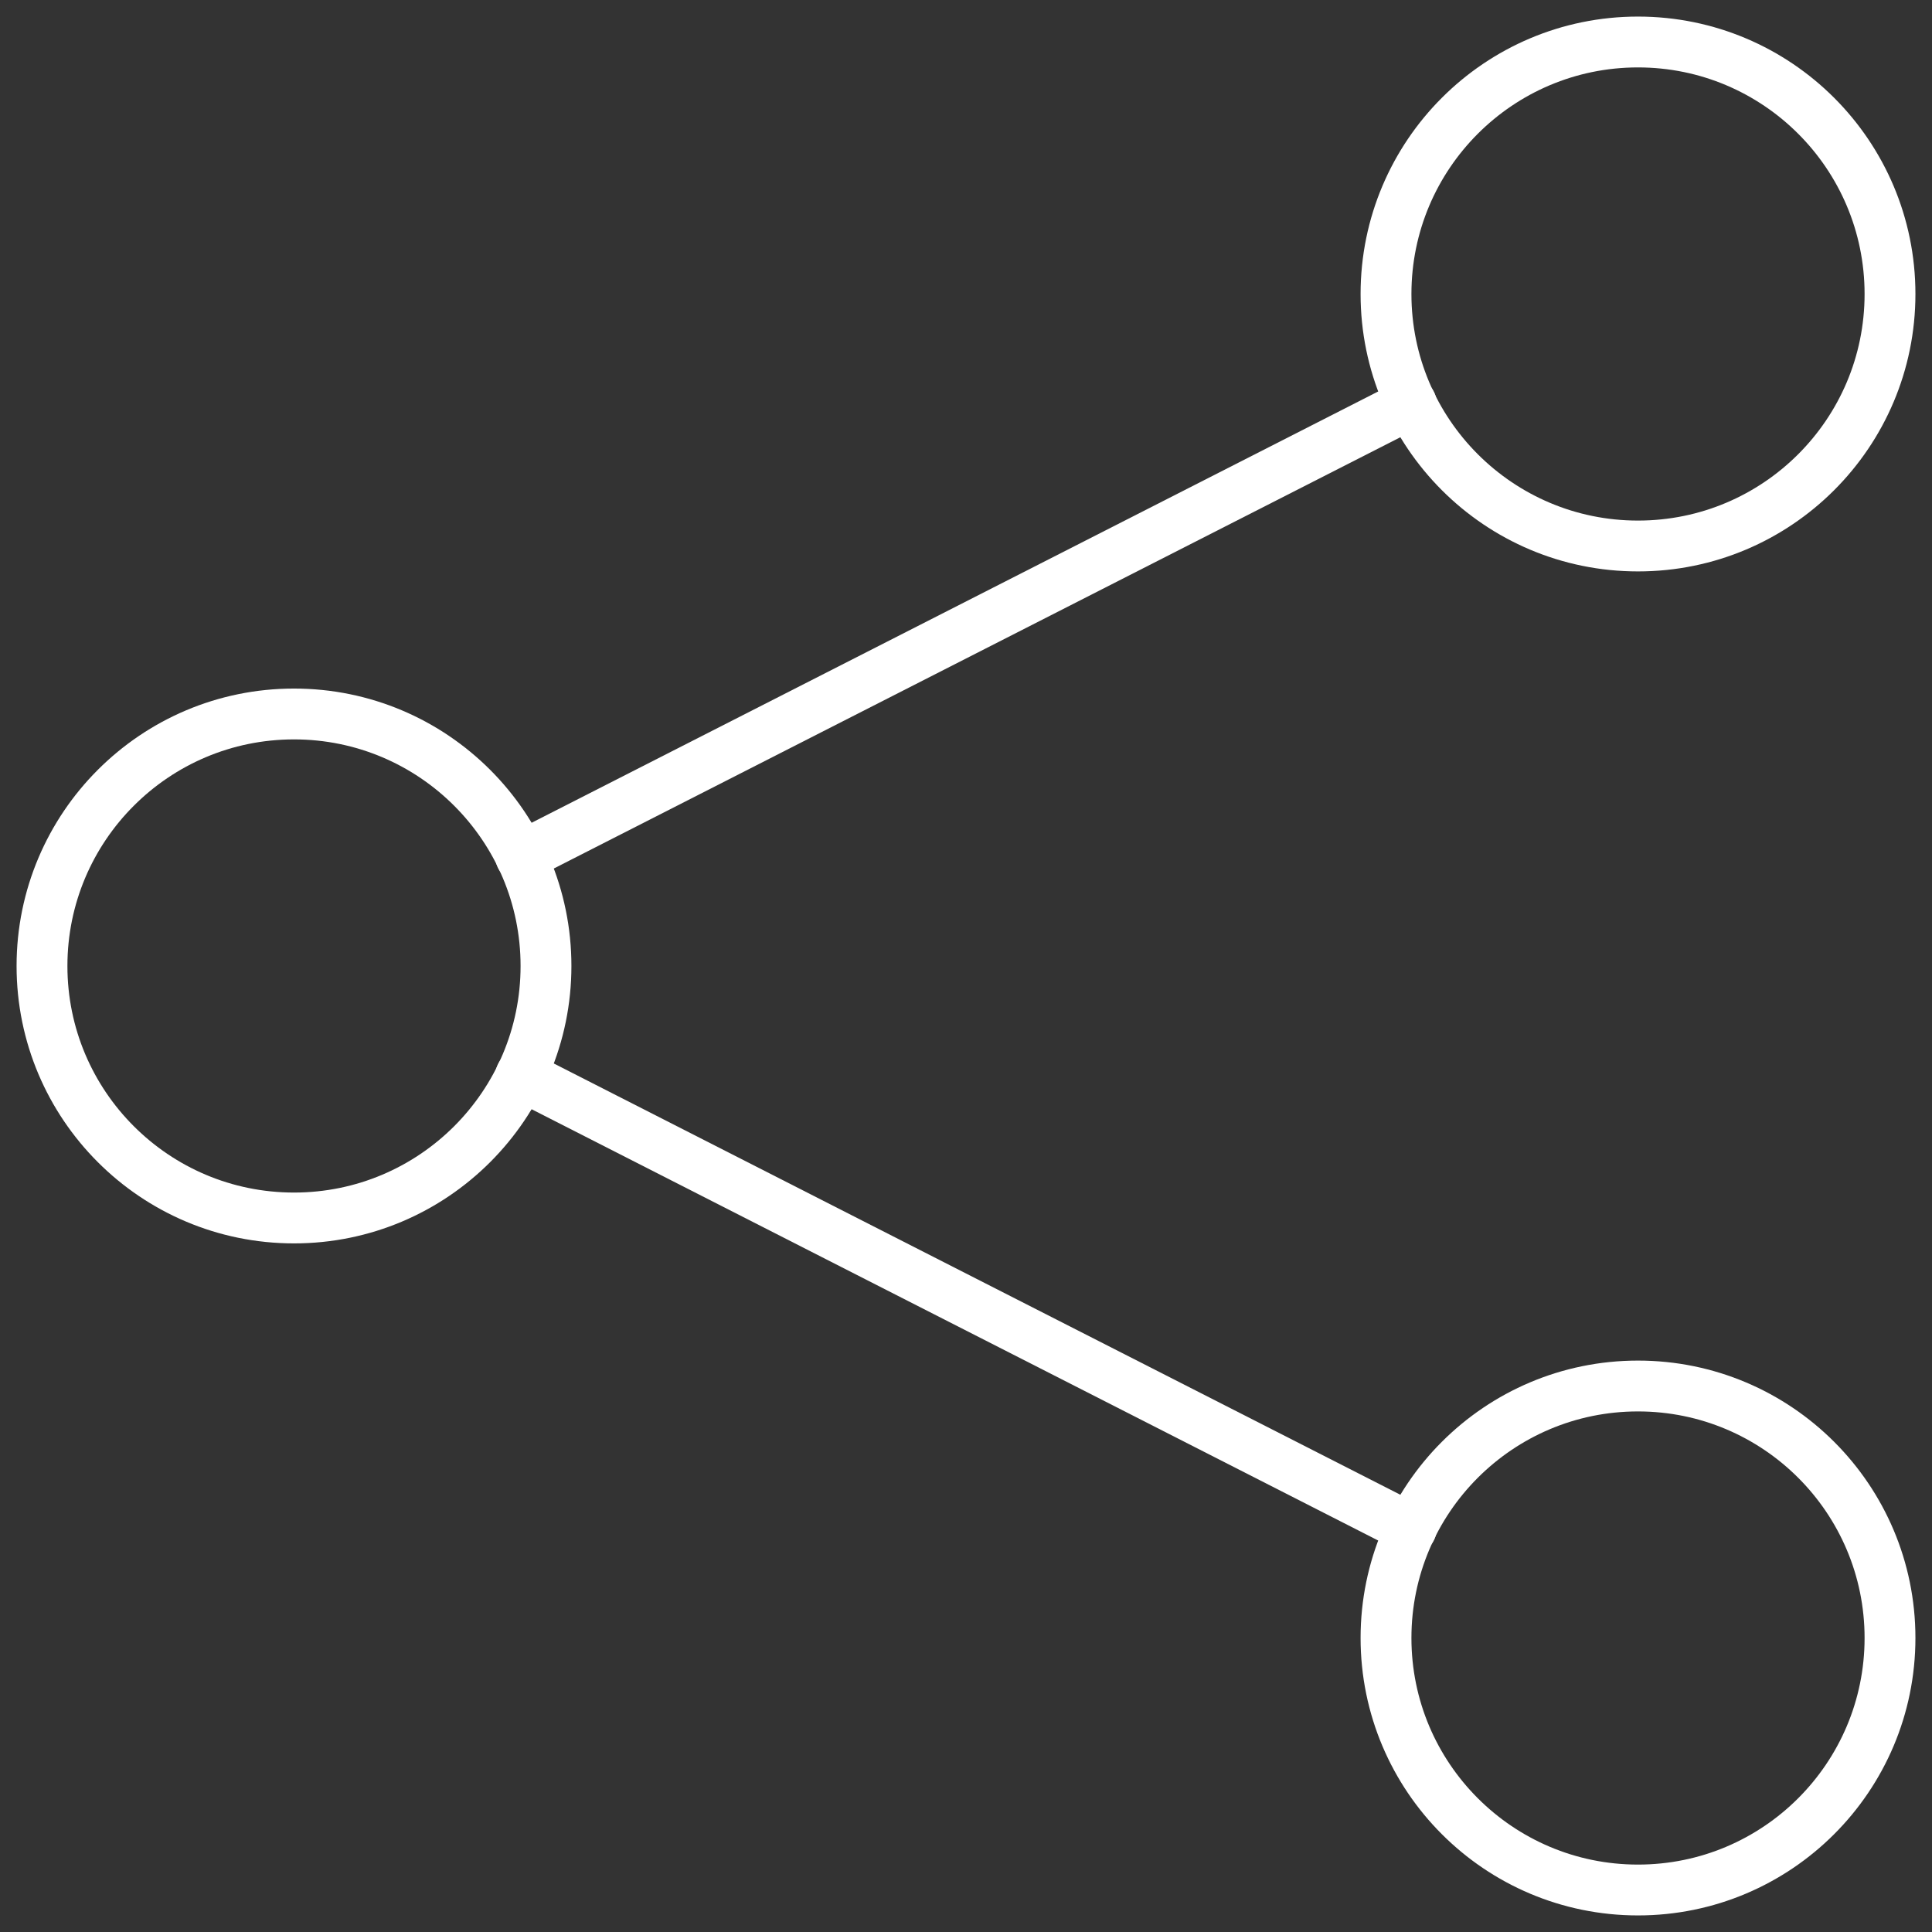<svg width="38" height="38" viewBox="0 0 38 38" fill="none" xmlns="http://www.w3.org/2000/svg">
<rect x="0" y="0" width="38" height="38" fill="#333333" stroke="none"/>
<path d="M32.217 10.739C34.955 10.739 37.174 8.52 37.174 5.783C37.174 3.045 34.955 0.826 32.217 0.826C29.48 0.826 27.261 3.045 27.261 5.783C27.261 8.52 29.48 10.739 32.217 10.739Z" stroke="white" stroke-miterlimit="10" stroke-linecap="round" stroke-linejoin="round"/>
<path d="M32.217 37.174C34.955 37.174 37.174 34.955 37.174 32.217C37.174 29.48 34.955 27.261 32.217 27.261C29.48 27.261 27.261 29.48 27.261 32.217C27.261 34.955 29.48 37.174 32.217 37.174Z" stroke="white" stroke-miterlimit="10" stroke-linecap="round" stroke-linejoin="round"/>
<path d="M5.783 23.956C8.52 23.956 10.739 21.737 10.739 19C10.739 16.263 8.52 14.043 5.783 14.043C3.045 14.043 0.826 16.263 0.826 19C0.826 21.737 3.045 23.956 5.783 23.956Z" stroke="white" stroke-miterlimit="10" stroke-linecap="round" stroke-linejoin="round"/>
<path d="M27.757 7.93L10.244 16.852" stroke="white" stroke-miterlimit="10" stroke-linecap="round" stroke-linejoin="round"/>
<path d="M10.244 21.148L27.757 30.07" stroke="white" stroke-miterlimit="10" stroke-linecap="round" stroke-linejoin="round"/>
</svg>
